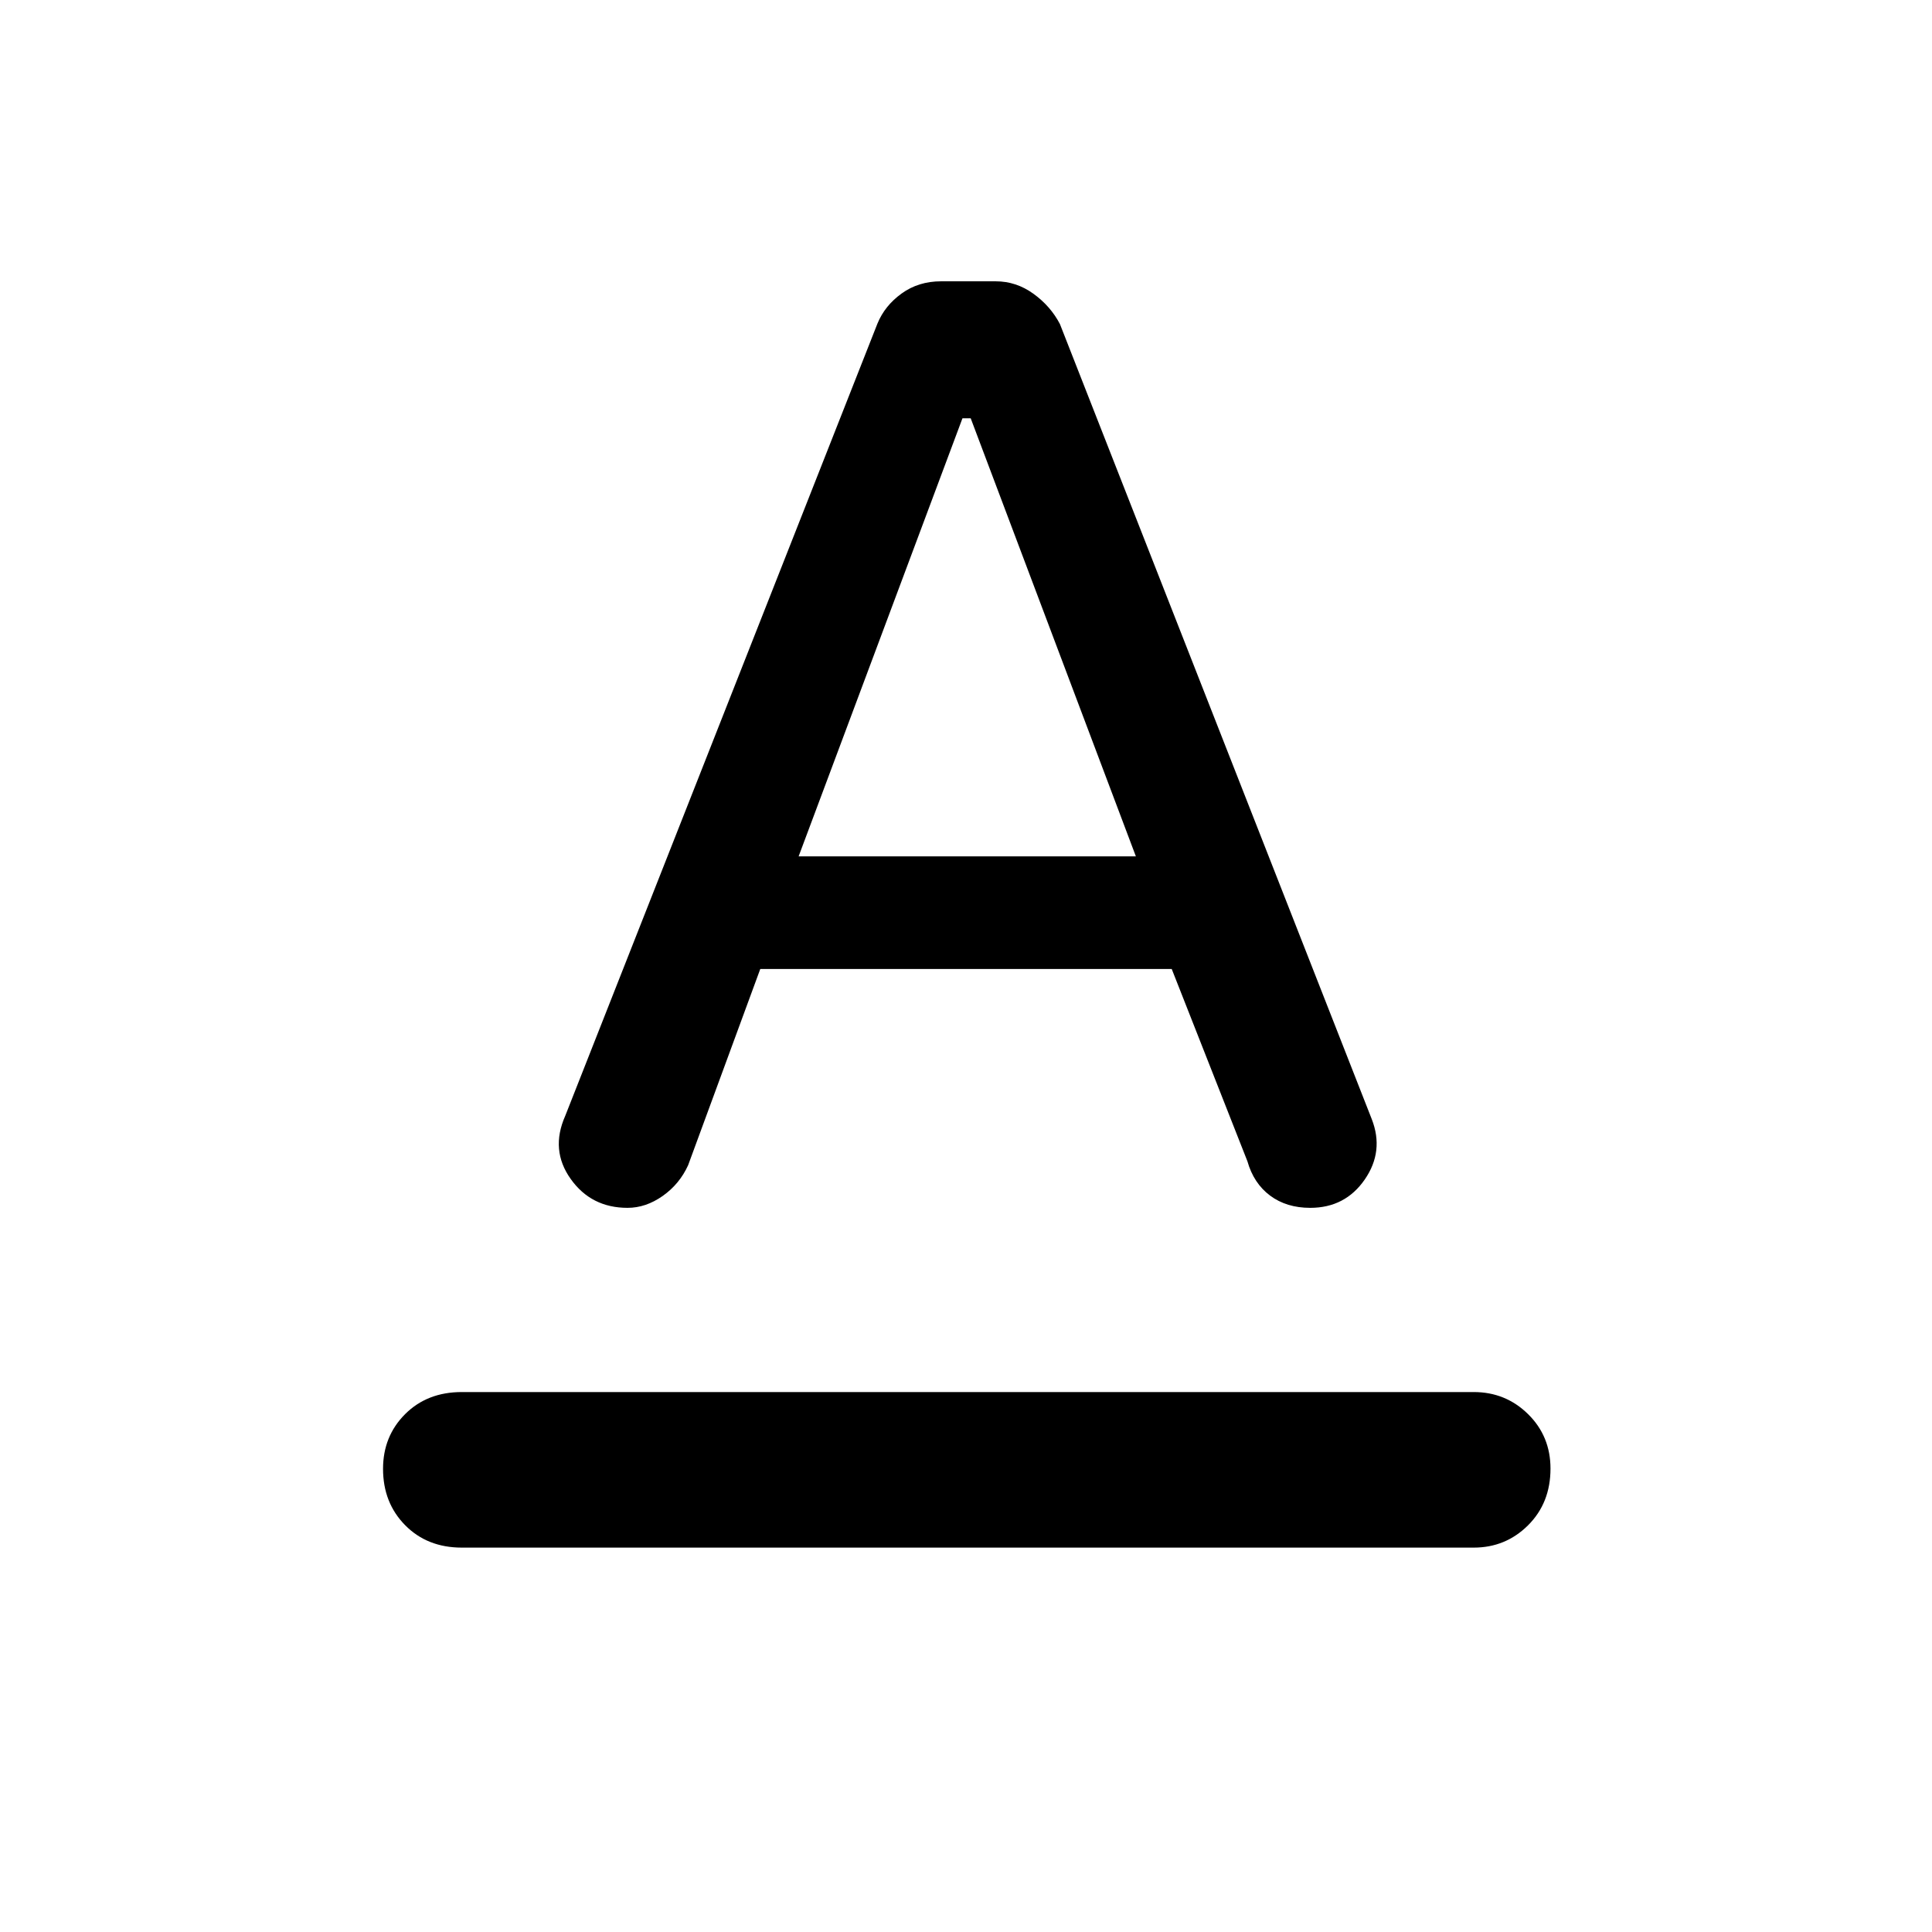 <svg xmlns="http://www.w3.org/2000/svg" height="48" viewBox="0 -960 960 960" width="48"><path d="M229.48-191q-17.2 0-28.18-11.15-10.97-11.14-10.97-28 0-16.2 10.97-27.18 10.98-10.97 28.18-10.97h502.8q15.86 0 27.01 10.97 11.14 10.98 11.14 27.06 0 17.07-11.14 28.17-11.15 11.1-27.01 11.1h-502.8Zm51.35-214.46L436-799.22q3.63-8.88 12.01-14.94 8.37-6.06 19.6-6.06h27.12q10.23 0 18.77 6.18t13.17 15.06l154.94 395.05q6.24 15.95-3.48 30.03-9.72 14.07-27.1 14.07-11.78 0-19.94-6.09-8.15-6.09-11.26-17.06l-37.61-95.54H377.78l-35.85 97.5q-4.27 9.38-12.65 15.29-8.38 5.9-17.45 5.9-18.05 0-28.26-14.36-10.22-14.35-2.74-31.27Zm116-129.02h167.58l-82.07-217.67h-4.1l-81.41 217.67Z"/></svg>
